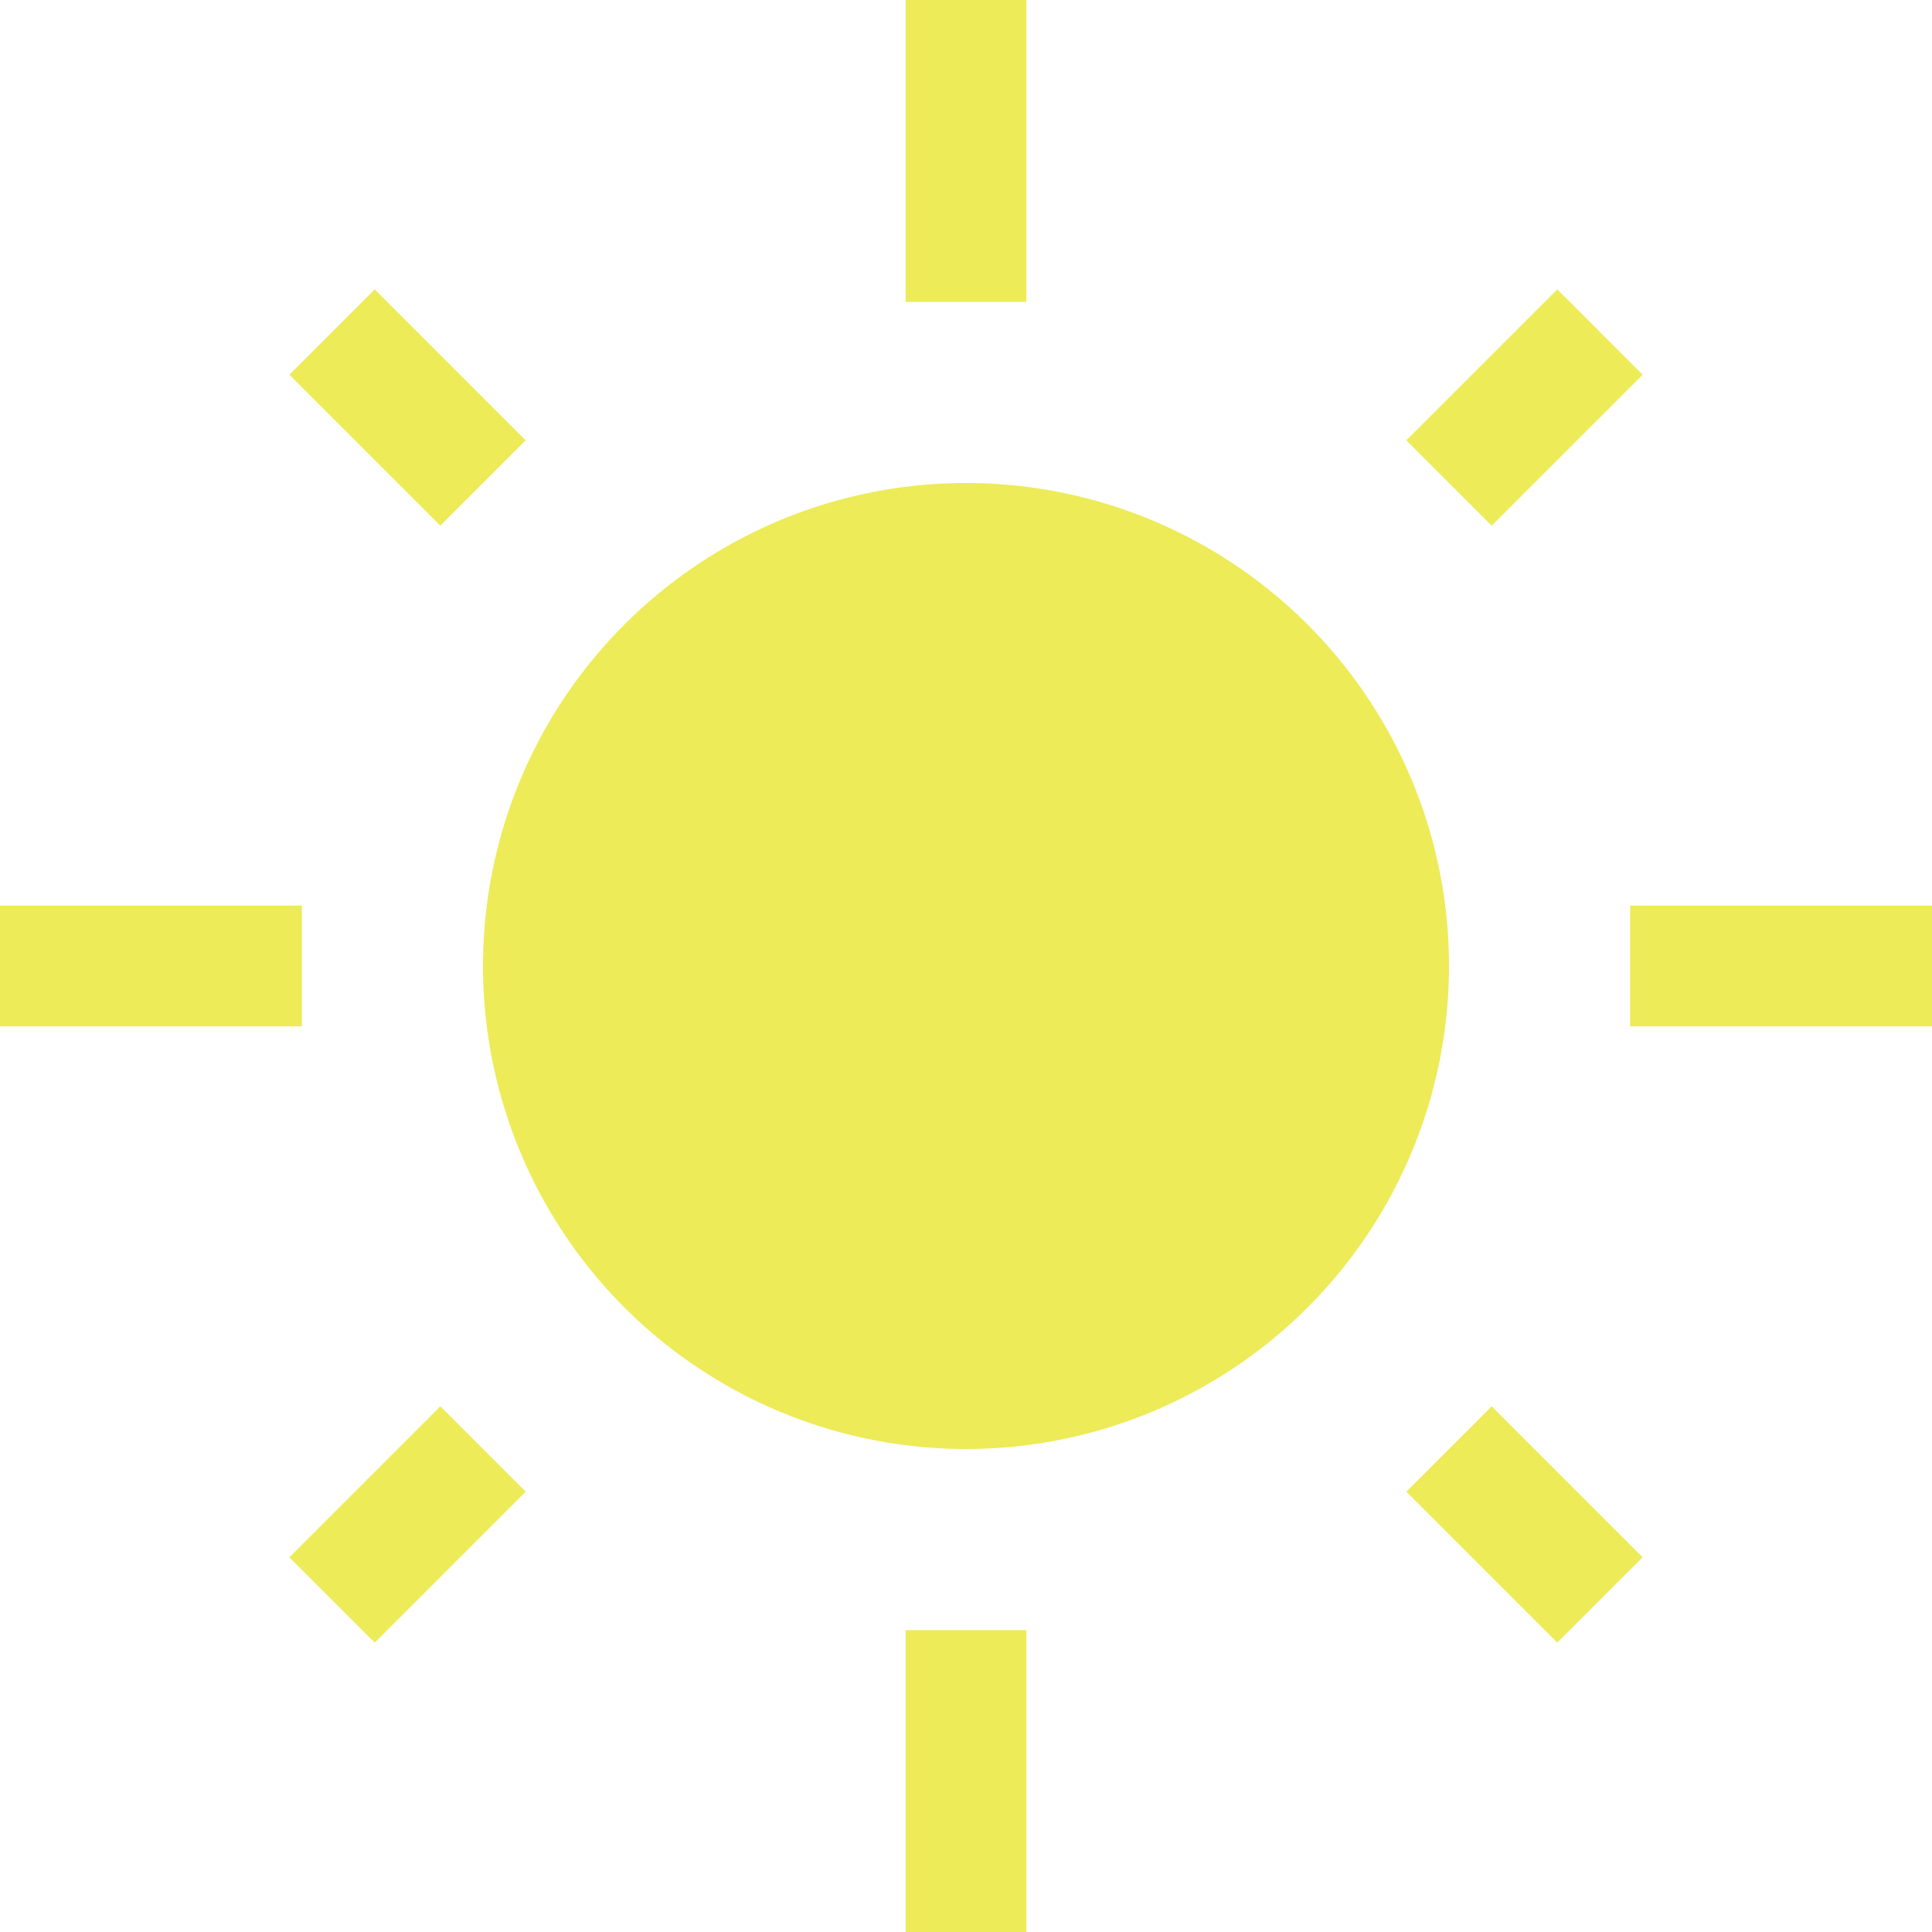 <svg xmlns="http://www.w3.org/2000/svg" width="64" height="64" version="1">
  <circle cx="32" cy="32" r="16" fill="#edeb58"/>
  <path fill="none" stroke="#edeb58" stroke-miterlimit="10" stroke-width="4" d="M32 10V0M32 64V54M54 32h10M0 32h10M48 16l5-5M11 53l5-5M48 48l5 5M11 11l5 5"/>
</svg>
